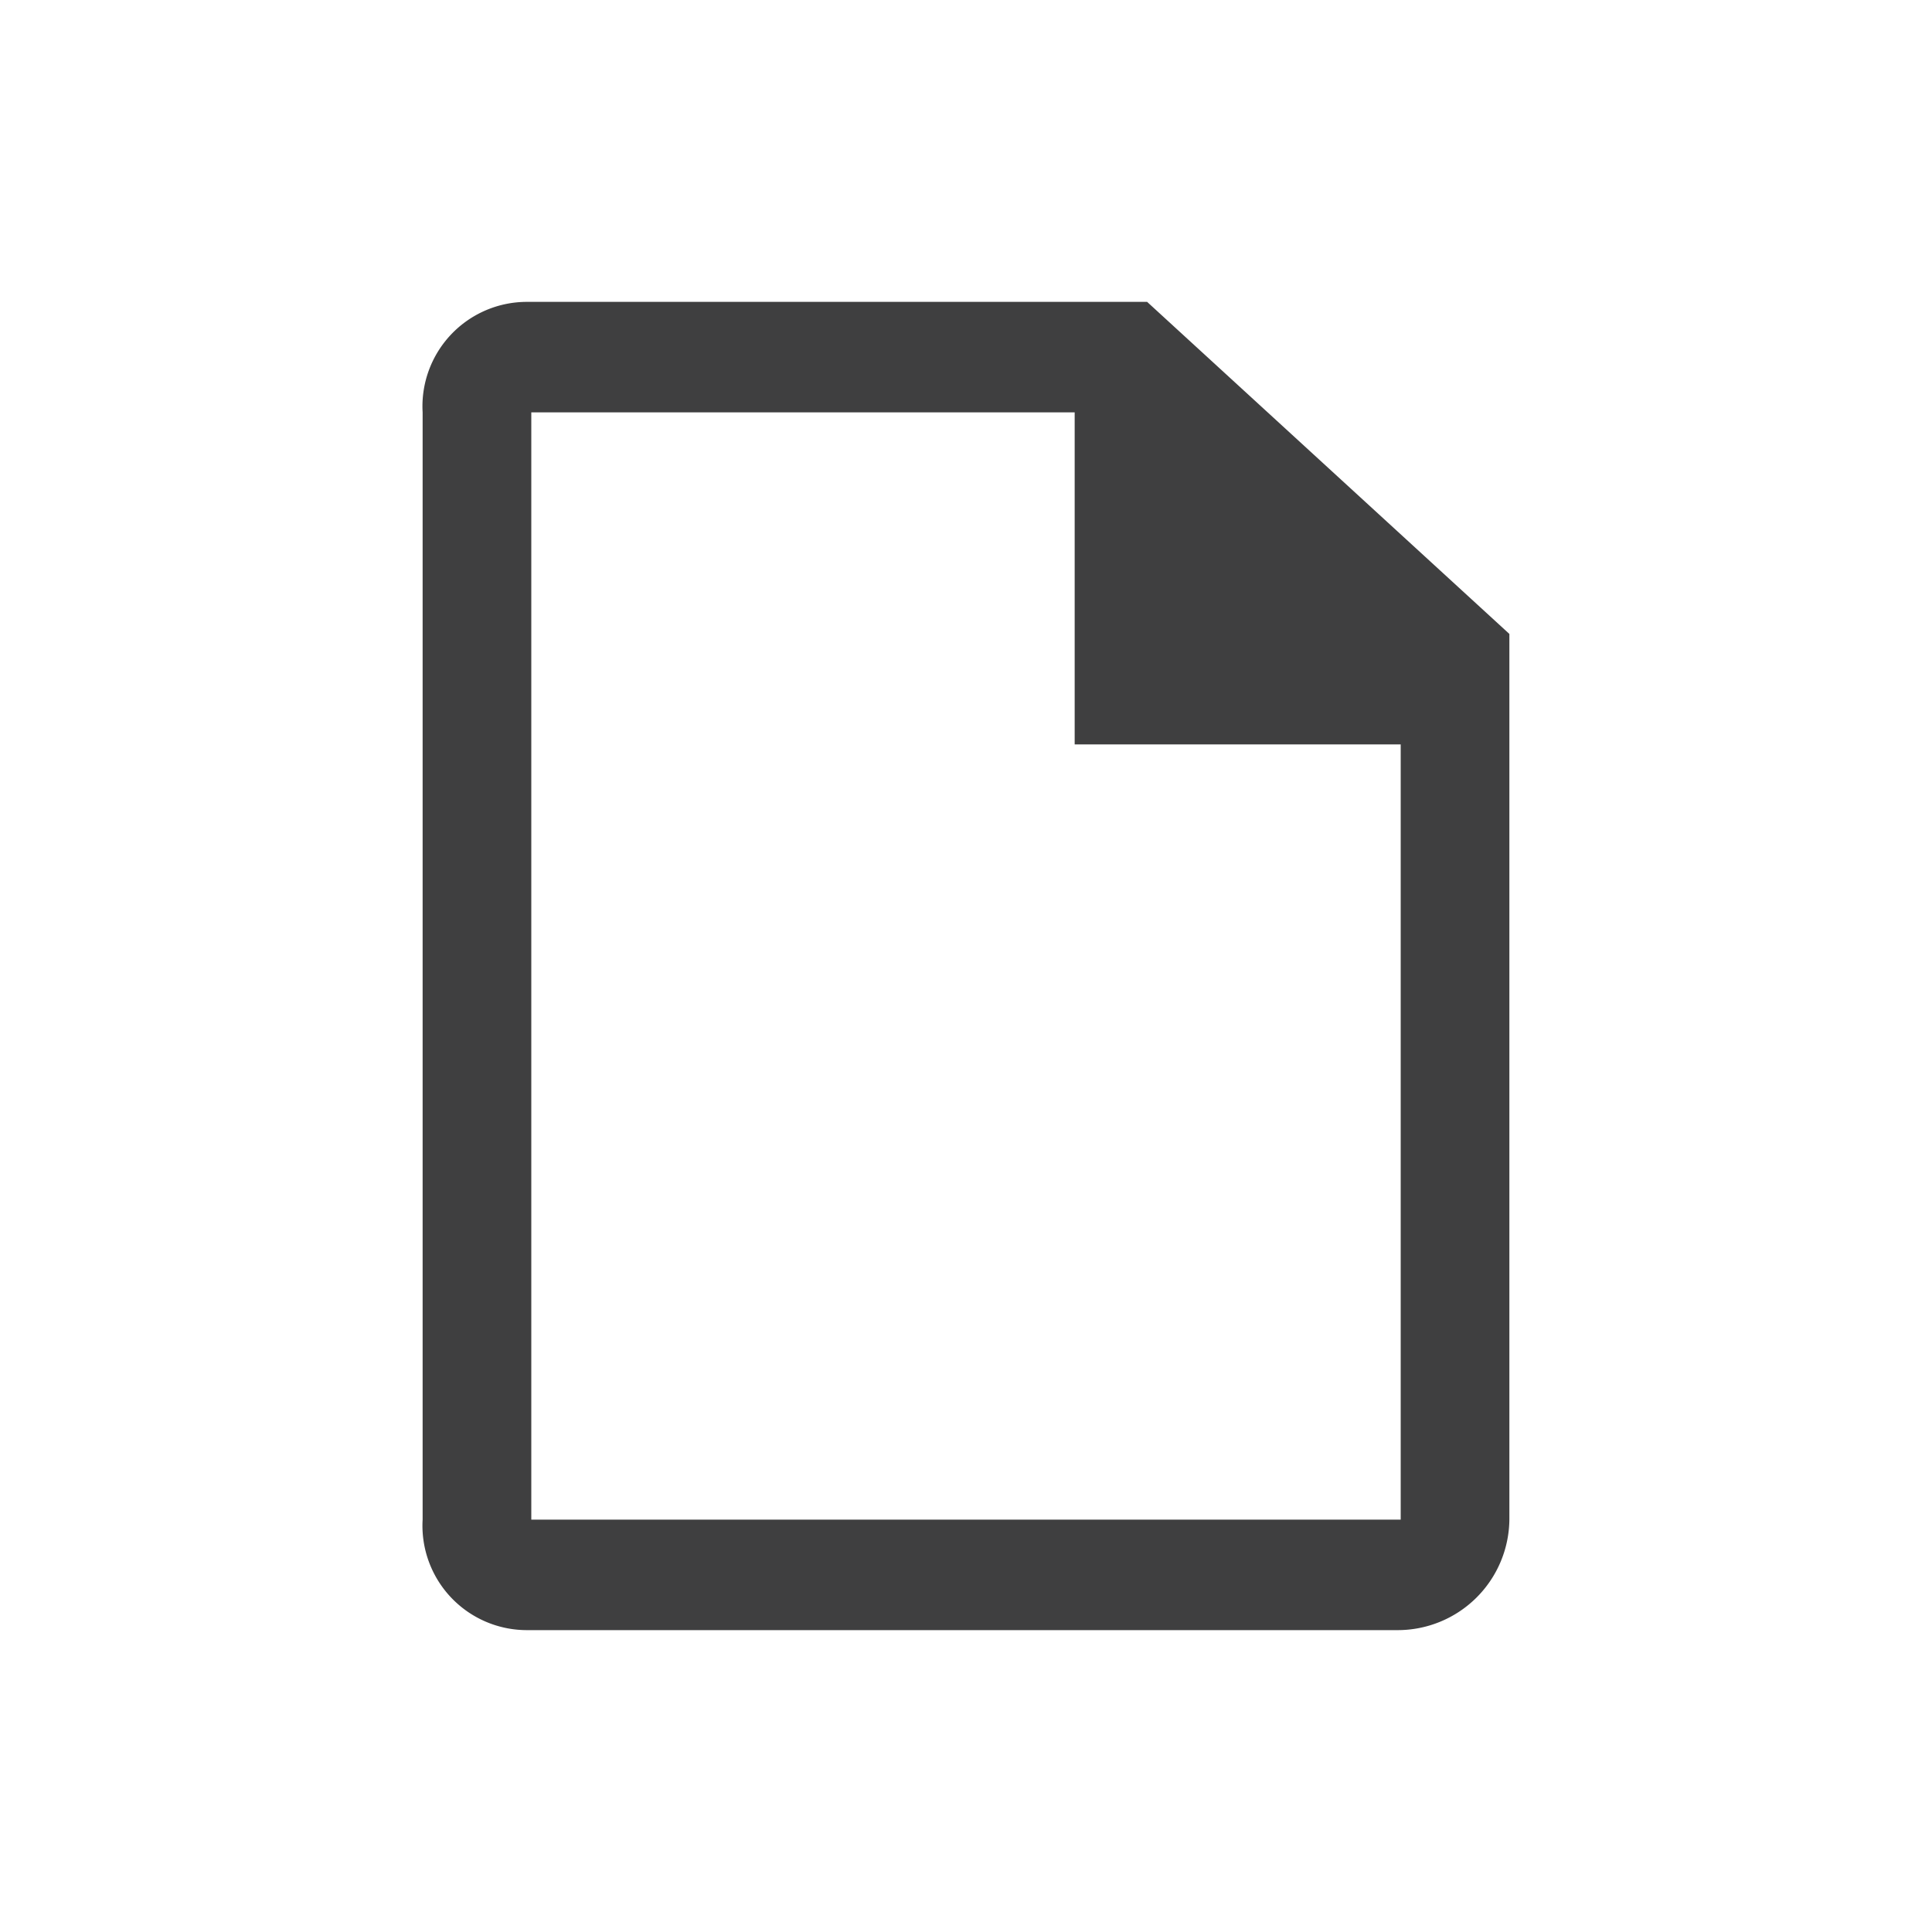 <svg id="Bases" xmlns="http://www.w3.org/2000/svg" viewBox="0 0 32 32"><defs><style>.cls-1{fill:#3f3f40;}</style></defs><path class="cls-1" d="M19,5H8.73A1.73,1.73,0,0,0,7,6.83V25.17A1.73,1.73,0,0,0,8.74,27h14.4A1.85,1.85,0,0,0,25,25.17V10.5ZM23.2,25.17H8.8V6.83h9v5.5h5.4Z"/></svg>
